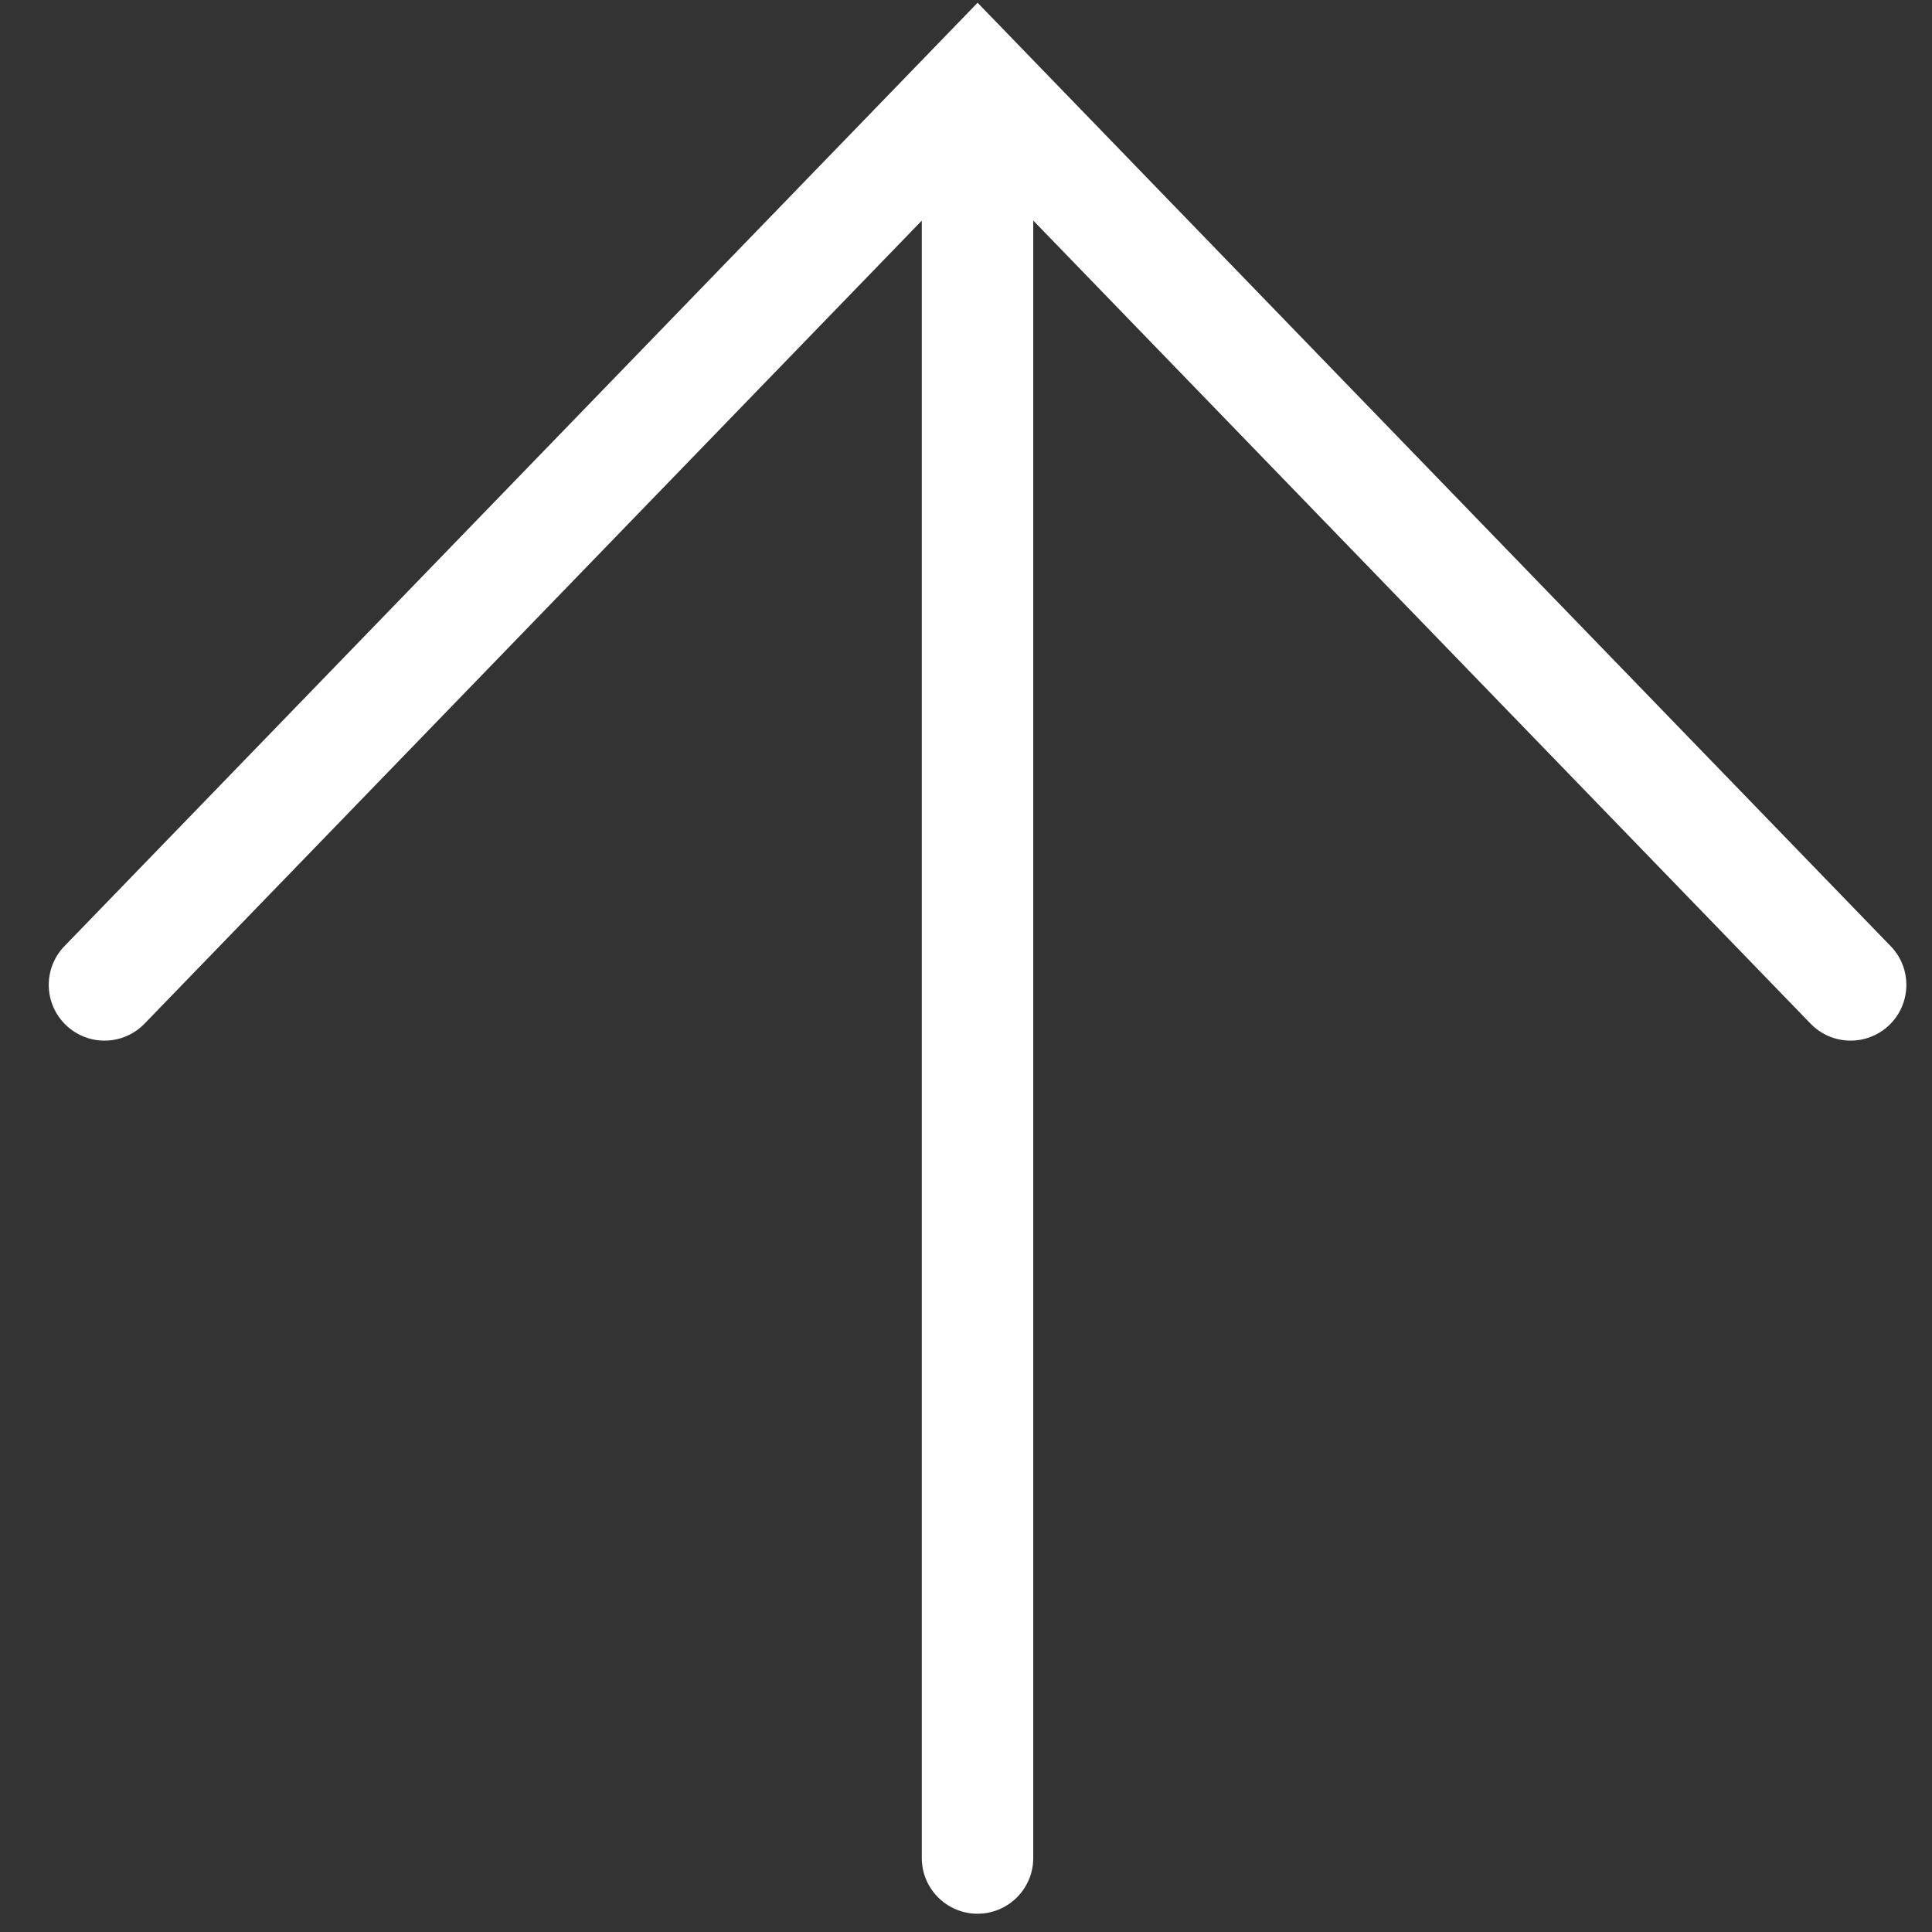 <svg width="26" height="26" viewBox="0 0 26 26" fill="none" xmlns="http://www.w3.org/2000/svg">
<rect x="0" y="0" width="26" height="26" fill="#333333" stroke="none"/>
<path fill-rule="evenodd" clip-rule="evenodd" d="M12.405 25.004C12.405 25.418 12.741 25.754 13.155 25.754C13.569 25.754 13.905 25.418 13.905 25.004L13.905 2.968L24.366 13.776C24.654 14.074 25.129 14.081 25.427 13.793C25.724 13.505 25.732 13.03 25.444 12.733L13.695 0.594L13.156 0.037L12.617 0.594L0.867 12.733C0.579 13.03 0.587 13.505 0.885 13.793C1.182 14.081 1.657 14.074 1.945 13.776L12.405 2.969L12.405 25.004Z" fill="white"/>
</svg>
